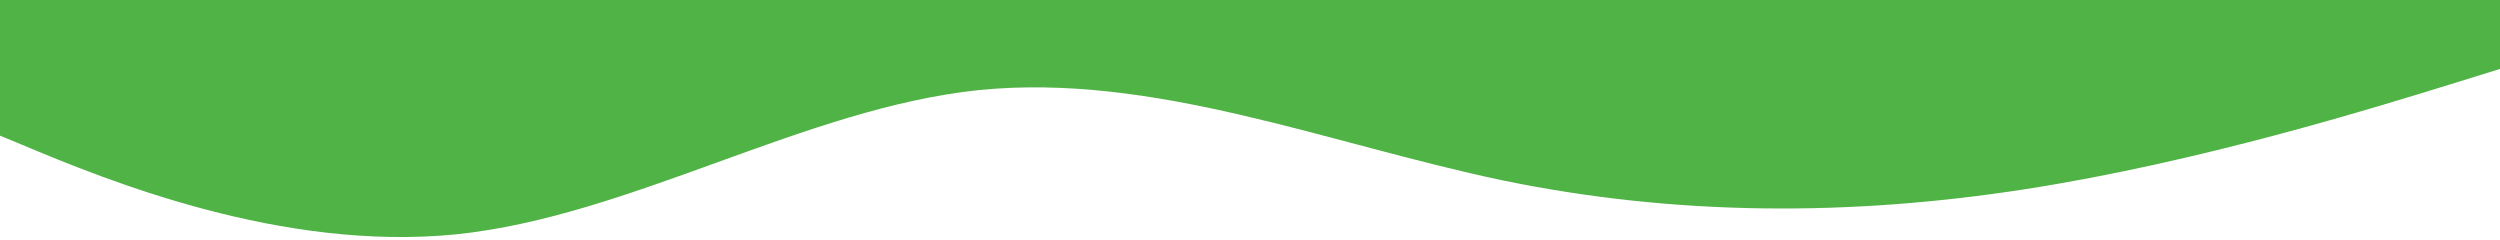 <svg width="375" height="36" viewBox="0 0 375 36" fill="none" xmlns="http://www.w3.org/2000/svg">
<path d="M-10 16.219L3.073 21.617C16.146 27.117 42.292 37.761 68.437 35.15C94.583 32.439 120.729 16.219 146.875 13.508C173.02 10.897 199.166 21.541 225.312 27.041C251.458 32.439 277.604 32.439 303.749 28.384C329.895 24.329 356.041 16.219 369.114 12.165L382.187 8.11V0H369.114C356.041 0 329.895 0 303.749 0C277.604 0 251.458 0 225.312 0C199.166 0 173.02 0 146.875 0C120.729 0 94.583 0 68.437 0C42.292 0 16.146 0 3.073 0H-10V16.219Z" fill="#50B345"/>
</svg>
